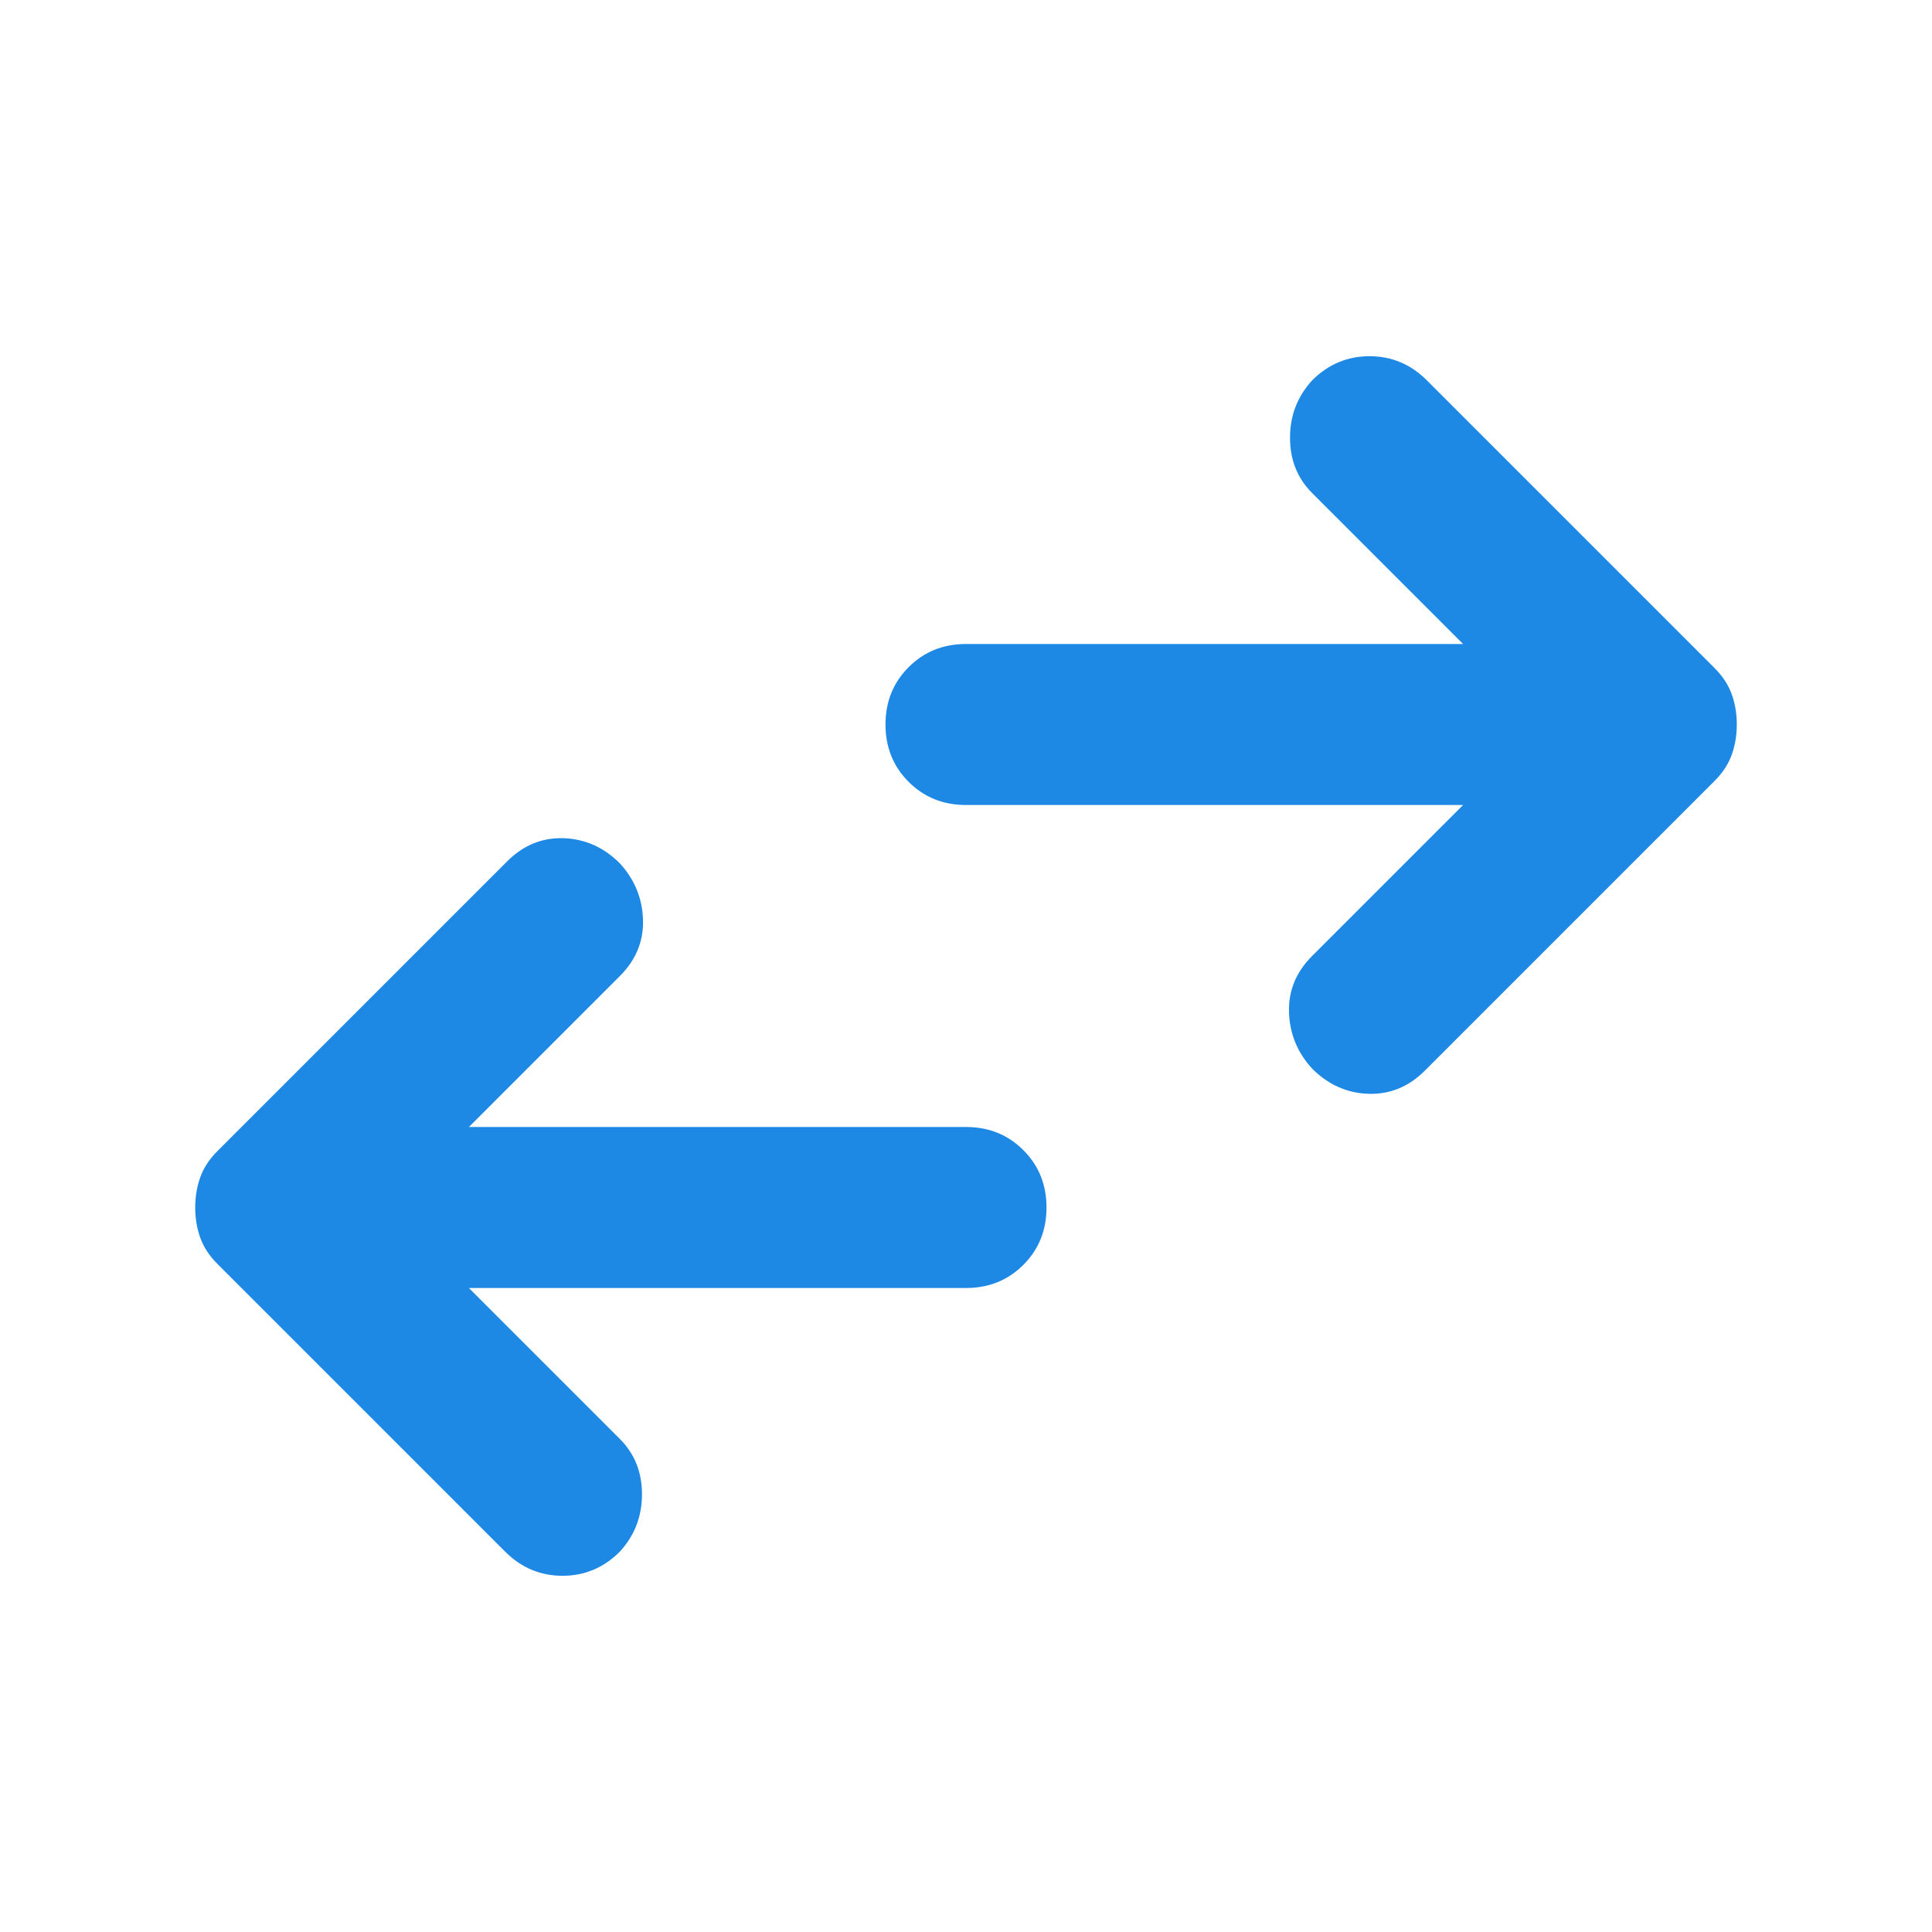 <svg xmlns="http://www.w3.org/2000/svg" height="24px" viewBox="0 -960 960 960" width="24px" fill="#1e88e5"><path d="m233-320 75 75q11 11 11 27.5T308-189q-12 12-28.5 12T251-189L108-332q-6-6-8.5-13T97-360q0-8 2.5-15t8.5-13l144-144q12-12 28-11.5t28 12.5q11 12 11.5 28T308-475l-75 75h247q17 0 28.5 11.5T520-360q0 17-11.5 28.5T480-320H233Zm494-240H480q-17 0-28.5-11.5T440-600q0-17 11.5-28.5T480-640h247l-75-75q-11-11-11-27.5t11-28.5q12-12 28.5-12t28.5 12l143 143q6 6 8.5 13t2.5 15q0 8-2.5 15t-8.5 13L708-428q-12 12-28 11.5T652-429q-11-12-11.5-28t11.5-28l75-75Z"/></svg>